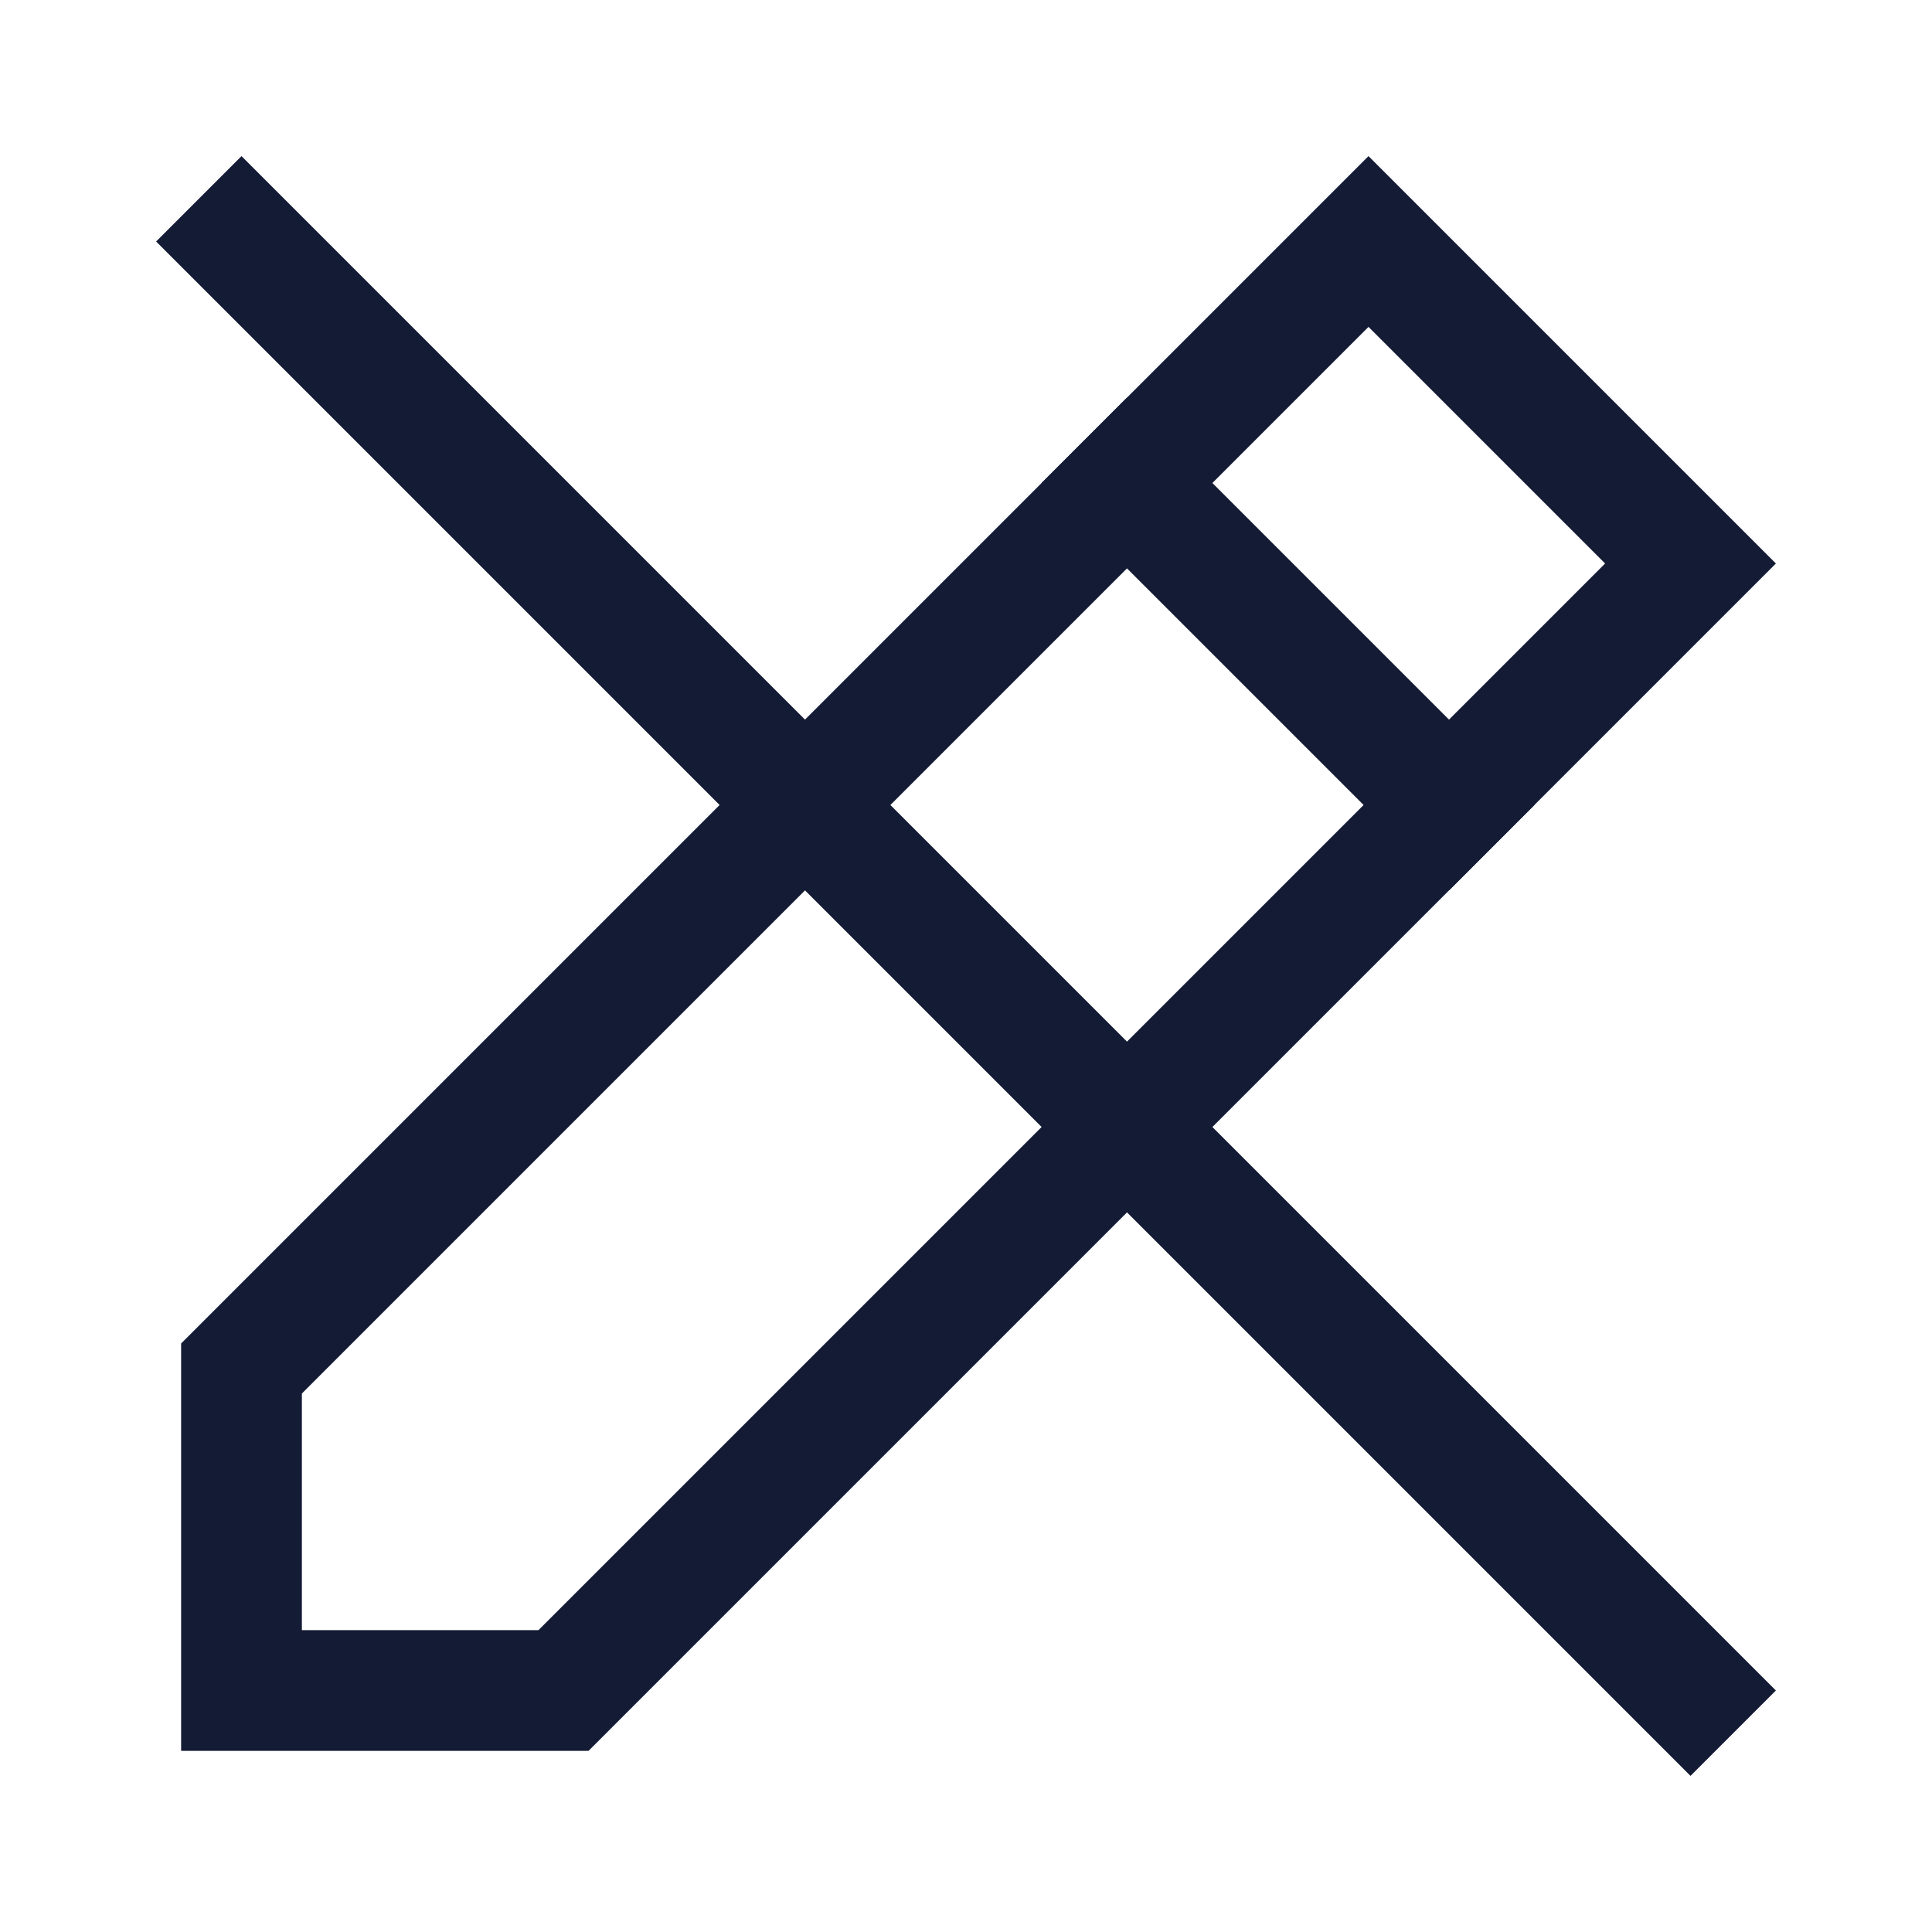 <svg width="24" height="24" viewBox="0 0 24 24" fill="none" xmlns="http://www.w3.org/2000/svg">
<path d="M21 7L17 3L3 17V21H7L21 7Z" stroke="#141B34" stroke-width="1.5" stroke-linecap="square"/>
<path d="M14 6L18 10" stroke="#141B34" stroke-width="1.5" stroke-linecap="square"/>
<path d="M3 3L21 21" stroke="#141B34" stroke-width="1.5" stroke-linecap="square"/>
</svg>
